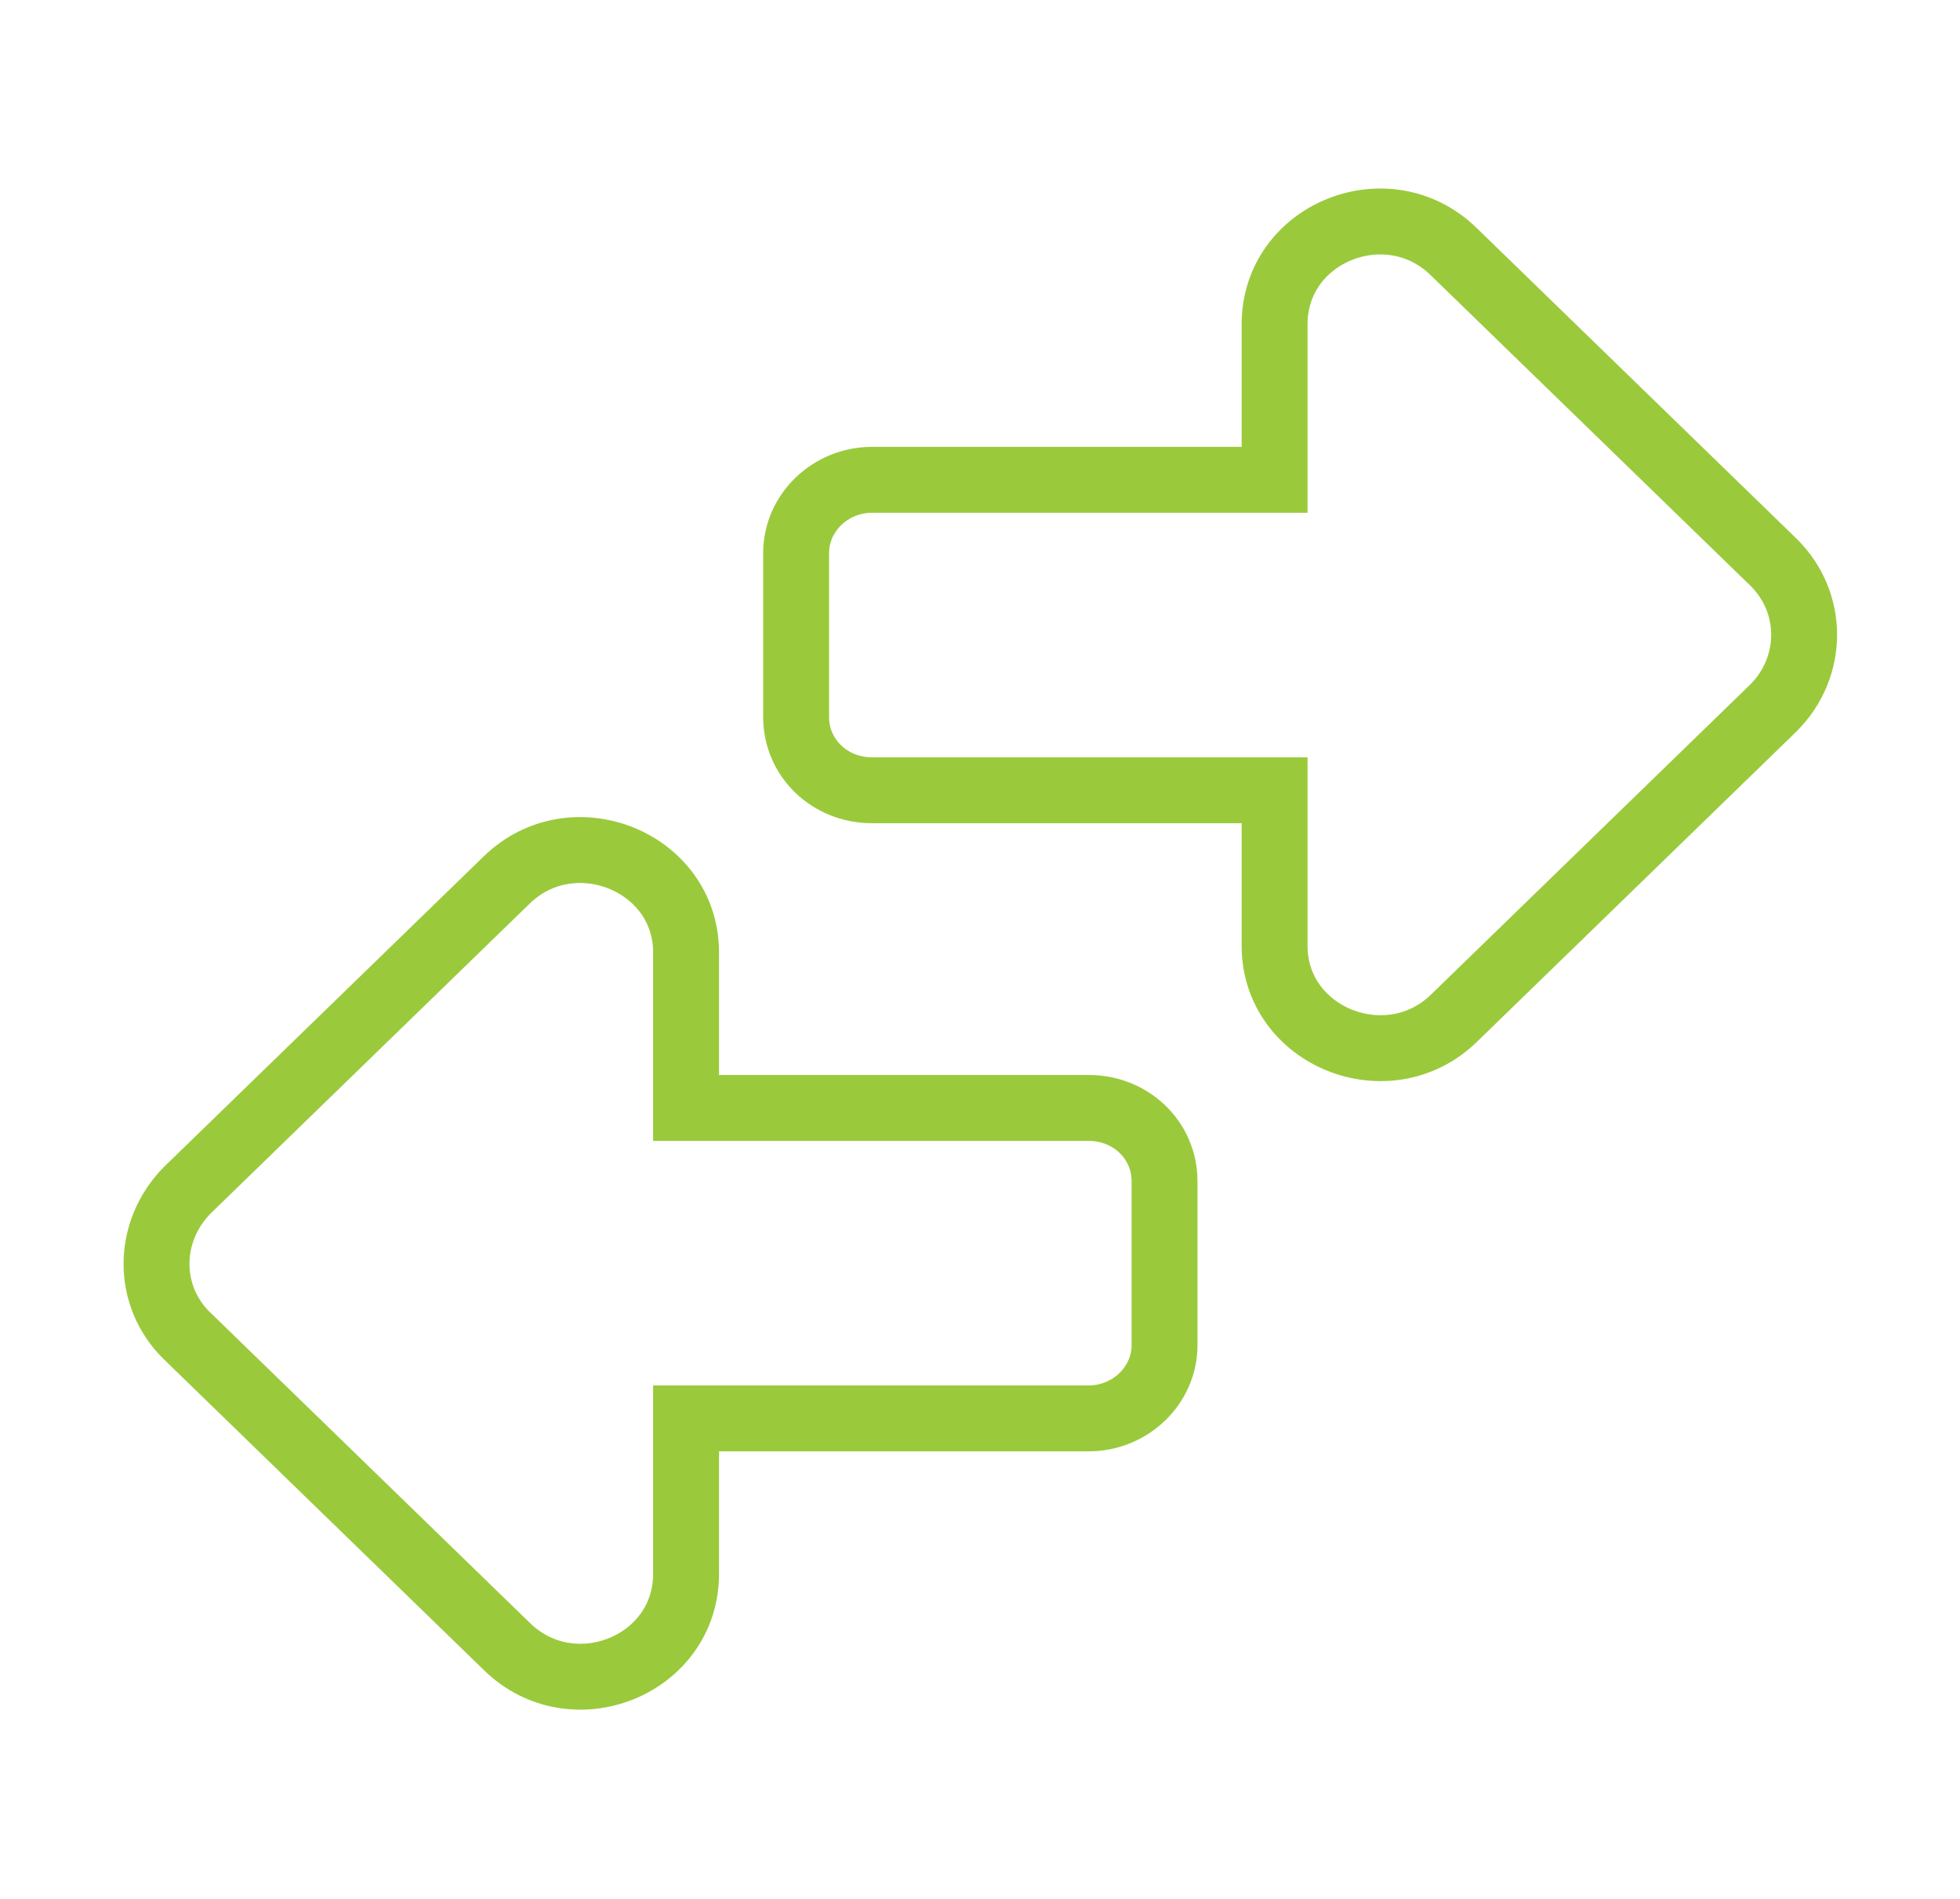 <?xml version="1.0" encoding="utf-8"?>
<!-- Generator: Adobe Illustrator 23.0.0, SVG Export Plug-In . SVG Version: 6.00 Build 0)  -->
<svg version="1.1" id="Layer_1" xmlns="http://www.w3.org/2000/svg" xmlns:xlink="http://www.w3.org/1999/xlink" x="0px" y="0px"
	 viewBox="0 0 29.74 28.81" style="enable-background:new 0 0 29.74 28.81;" xml:space="preserve">
<style type="text/css">
	.st0{fill:none;stroke:#9aca3c;stroke-miterlimit:10;}
</style>
<g>
	<path class="st0" d="M26.91,8.53l-4.85-4.71c-1-0.98-2.72-0.29-2.72,1.1v2.36h-6.11c-0.63,0-1.15,0.5-1.15,1.11v2.49
		c0,0.62,0.51,1.11,1.15,1.11h6.11v2.36c0,1.38,1.72,2.07,2.72,1.1l4.85-4.71C27.53,10.12,27.53,9.14,26.91,8.53z"/>
	<path class="st0" d="M2.84,20.27l4.85,4.71c1,0.98,2.72,0.29,2.72-1.1v-2.36h6.11c0.63,0,1.15-0.5,1.15-1.11v-2.49
		c0-0.62-0.51-1.11-1.15-1.11h-6.11v-2.36c0-1.38-1.72-2.07-2.72-1.1l-4.85,4.71C2.22,18.69,2.22,19.67,2.84,20.27z"/>
</g>
</svg>

